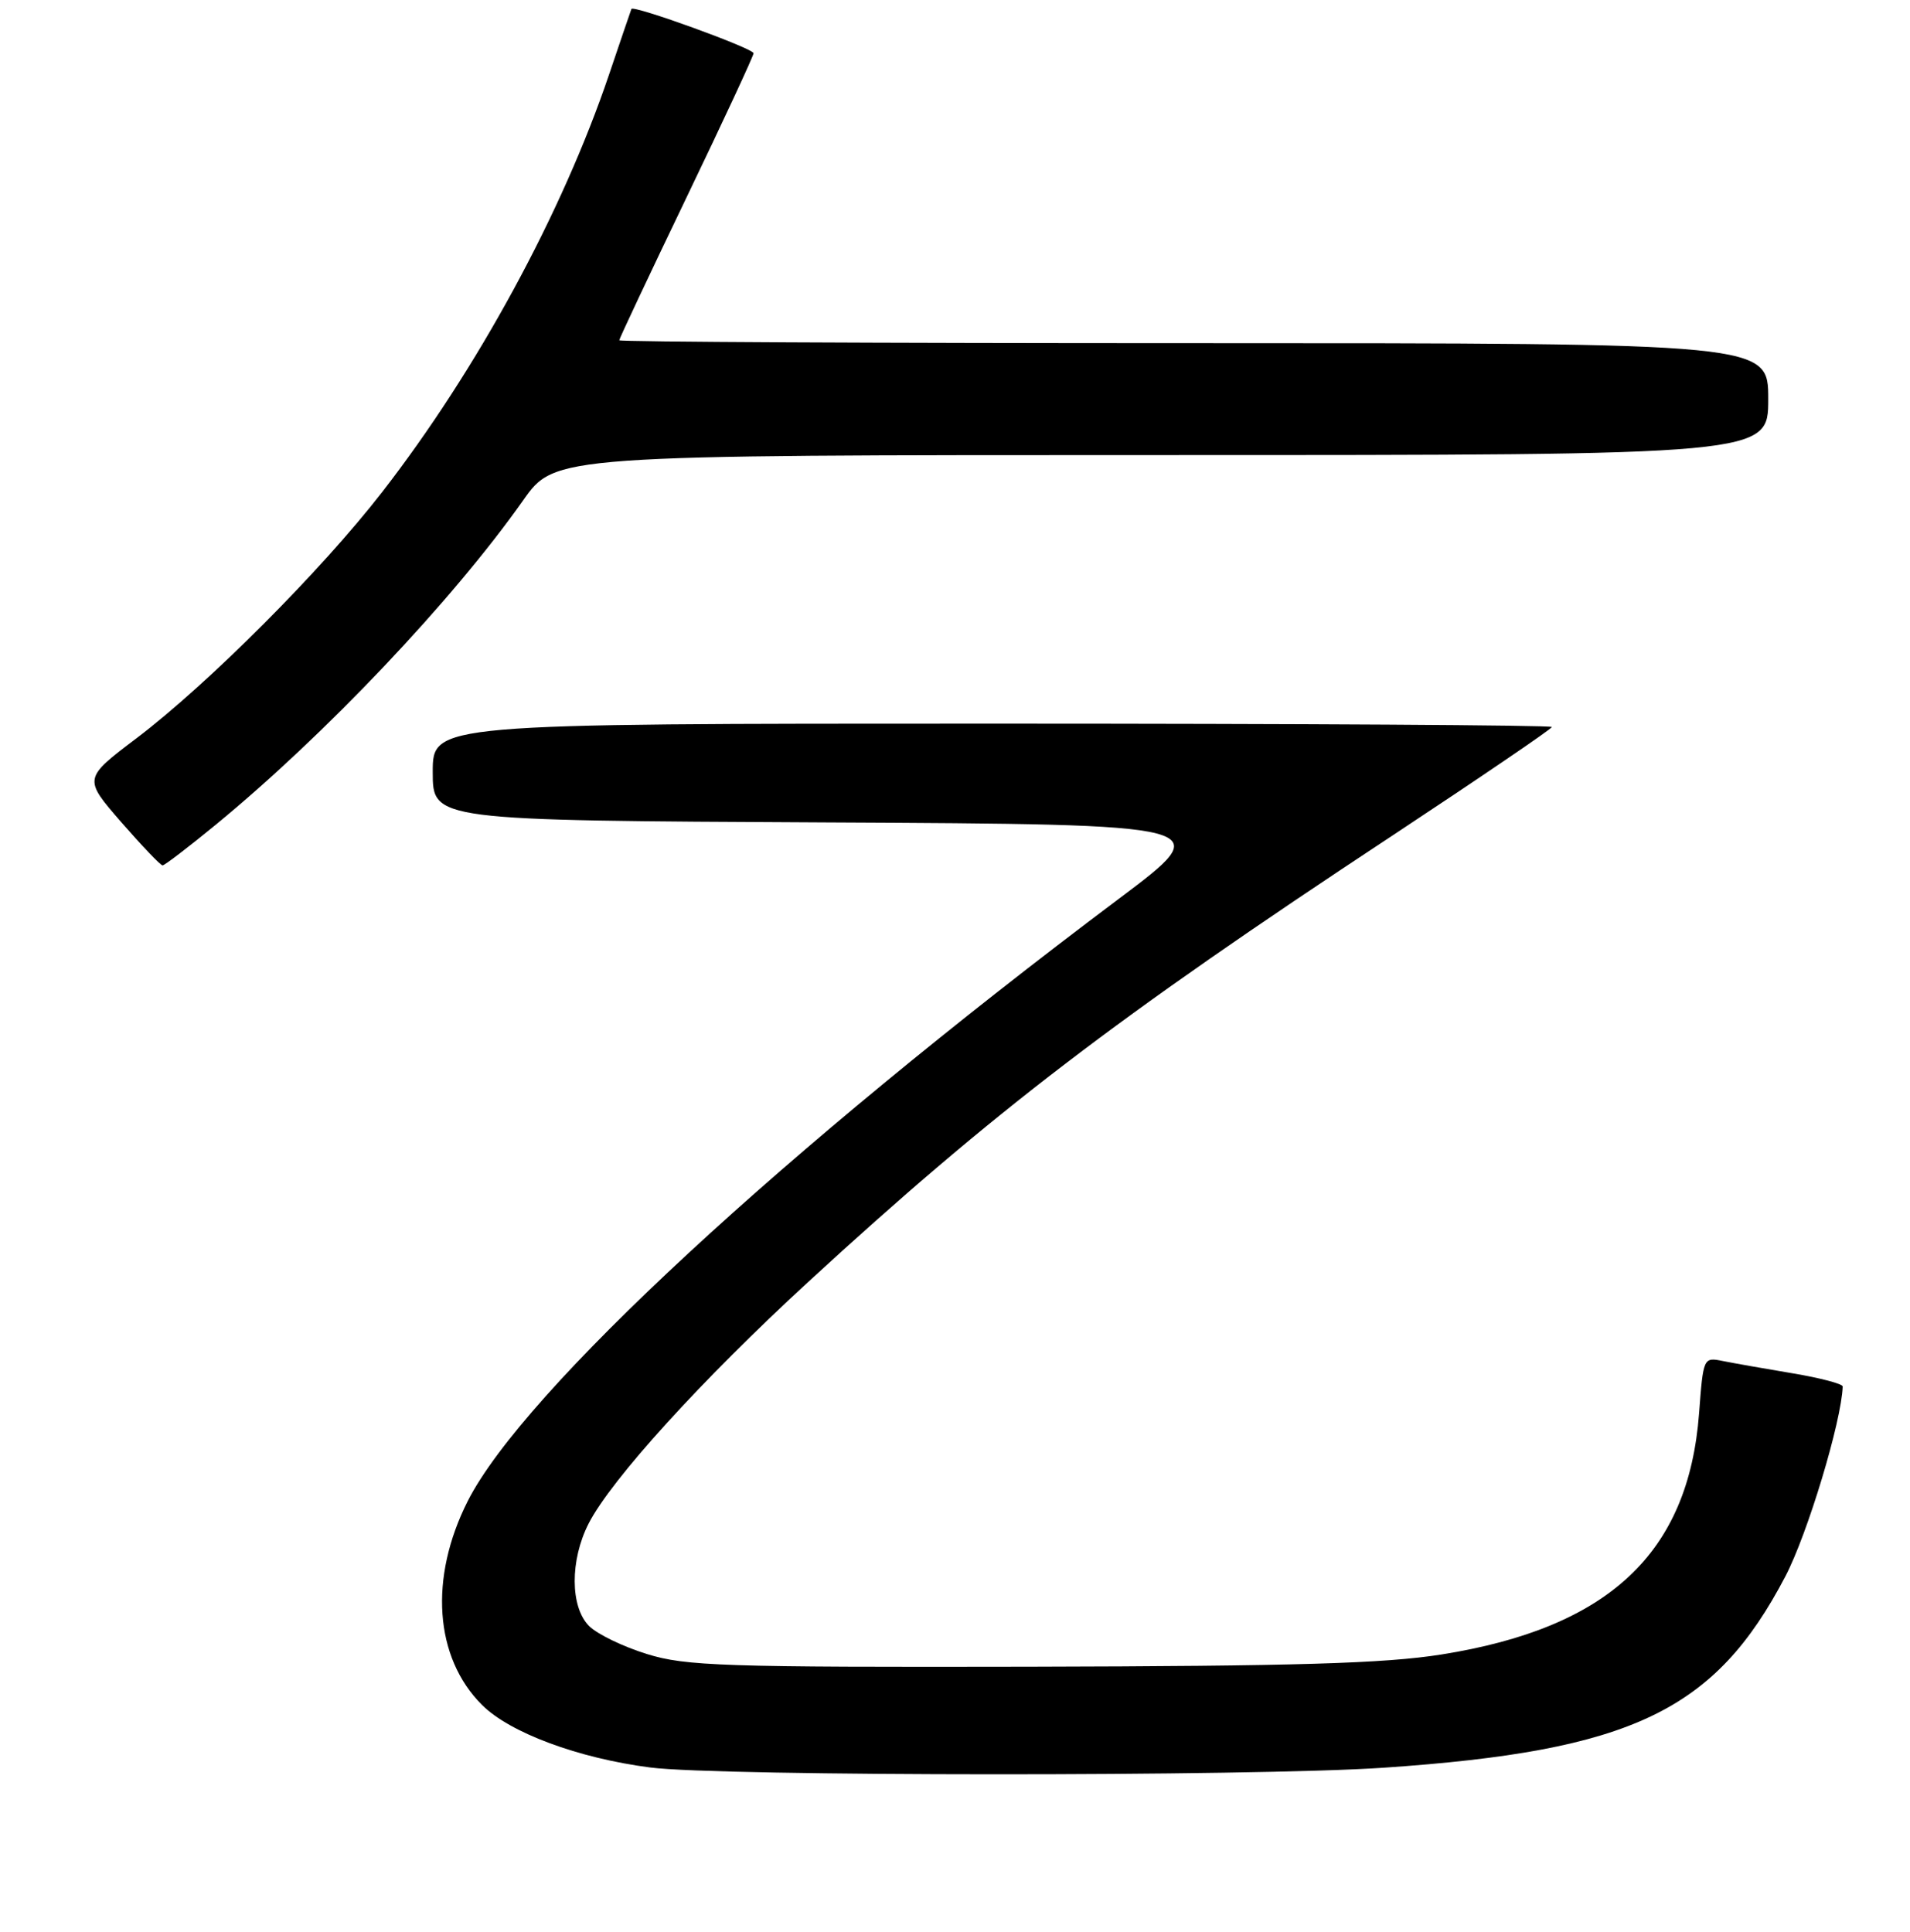 <?xml version="1.0" encoding="UTF-8" standalone="no"?>
<!DOCTYPE svg PUBLIC "-//W3C//DTD SVG 1.1//EN" "http://www.w3.org/Graphics/SVG/1.1/DTD/svg11.dtd" >
<svg xmlns="http://www.w3.org/2000/svg" xmlns:xlink="http://www.w3.org/1999/xlink" version="1.1" viewBox="0 0 256 259">
 <g >
 <path fill="currentColor"
d=" M 185.45 236.95 C 218.68 234.69 229.85 229.37 239.30 211.29 C 242.27 205.61 246.82 190.52 246.98 185.85 C 246.99 185.50 243.96 184.70 240.25 184.08 C 236.54 183.46 232.33 182.72 230.90 182.43 C 228.32 181.91 228.29 181.96 227.73 189.44 C 226.31 208.20 215.63 218.20 193.21 221.77 C 185.57 222.98 173.79 223.33 138.00 223.41 C 96.94 223.49 91.93 223.33 86.71 221.71 C 83.53 220.73 80.04 219.04 78.96 217.96 C 76.41 215.41 76.38 209.13 78.90 204.21 C 81.93 198.30 94.04 184.98 108.31 171.85 C 133.25 148.92 149.49 136.50 186.25 112.25 C 198.21 104.35 208.00 97.69 208.00 97.45 C 208.00 97.20 174.25 97.00 133.00 97.00 C 58.00 97.00 58.00 97.00 58.00 103.49 C 58.00 109.98 58.00 109.98 110.63 110.24 C 163.25 110.50 163.25 110.50 149.93 120.50 C 105.19 154.08 70.10 186.54 62.68 201.23 C 57.49 211.52 58.23 222.17 64.60 228.53 C 68.33 232.26 77.49 235.67 87.16 236.92 C 96.39 238.12 167.95 238.14 185.45 236.95 Z  M 28.89 110.57 C 43.58 98.51 60.62 80.53 70.11 67.08 C 74.39 61.00 74.39 61.00 155.70 61.00 C 237.00 61.00 237.00 61.00 237.00 53.50 C 237.00 46.00 237.00 46.00 160.00 46.00 C 117.65 46.00 83.00 45.83 83.00 45.61 C 83.00 45.40 87.05 36.80 92.00 26.50 C 96.95 16.20 101.00 7.49 101.00 7.14 C 101.00 6.49 84.88 0.65 84.63 1.20 C 84.56 1.37 83.21 5.32 81.63 10.00 C 75.34 28.58 63.98 49.50 51.22 65.96 C 43.09 76.45 27.91 91.66 18.33 98.93 C 11.17 104.35 11.17 104.35 16.23 110.18 C 19.02 113.38 21.52 116.00 21.79 116.00 C 22.06 116.00 25.25 113.56 28.89 110.57 Z "/>
</g>
</svg>